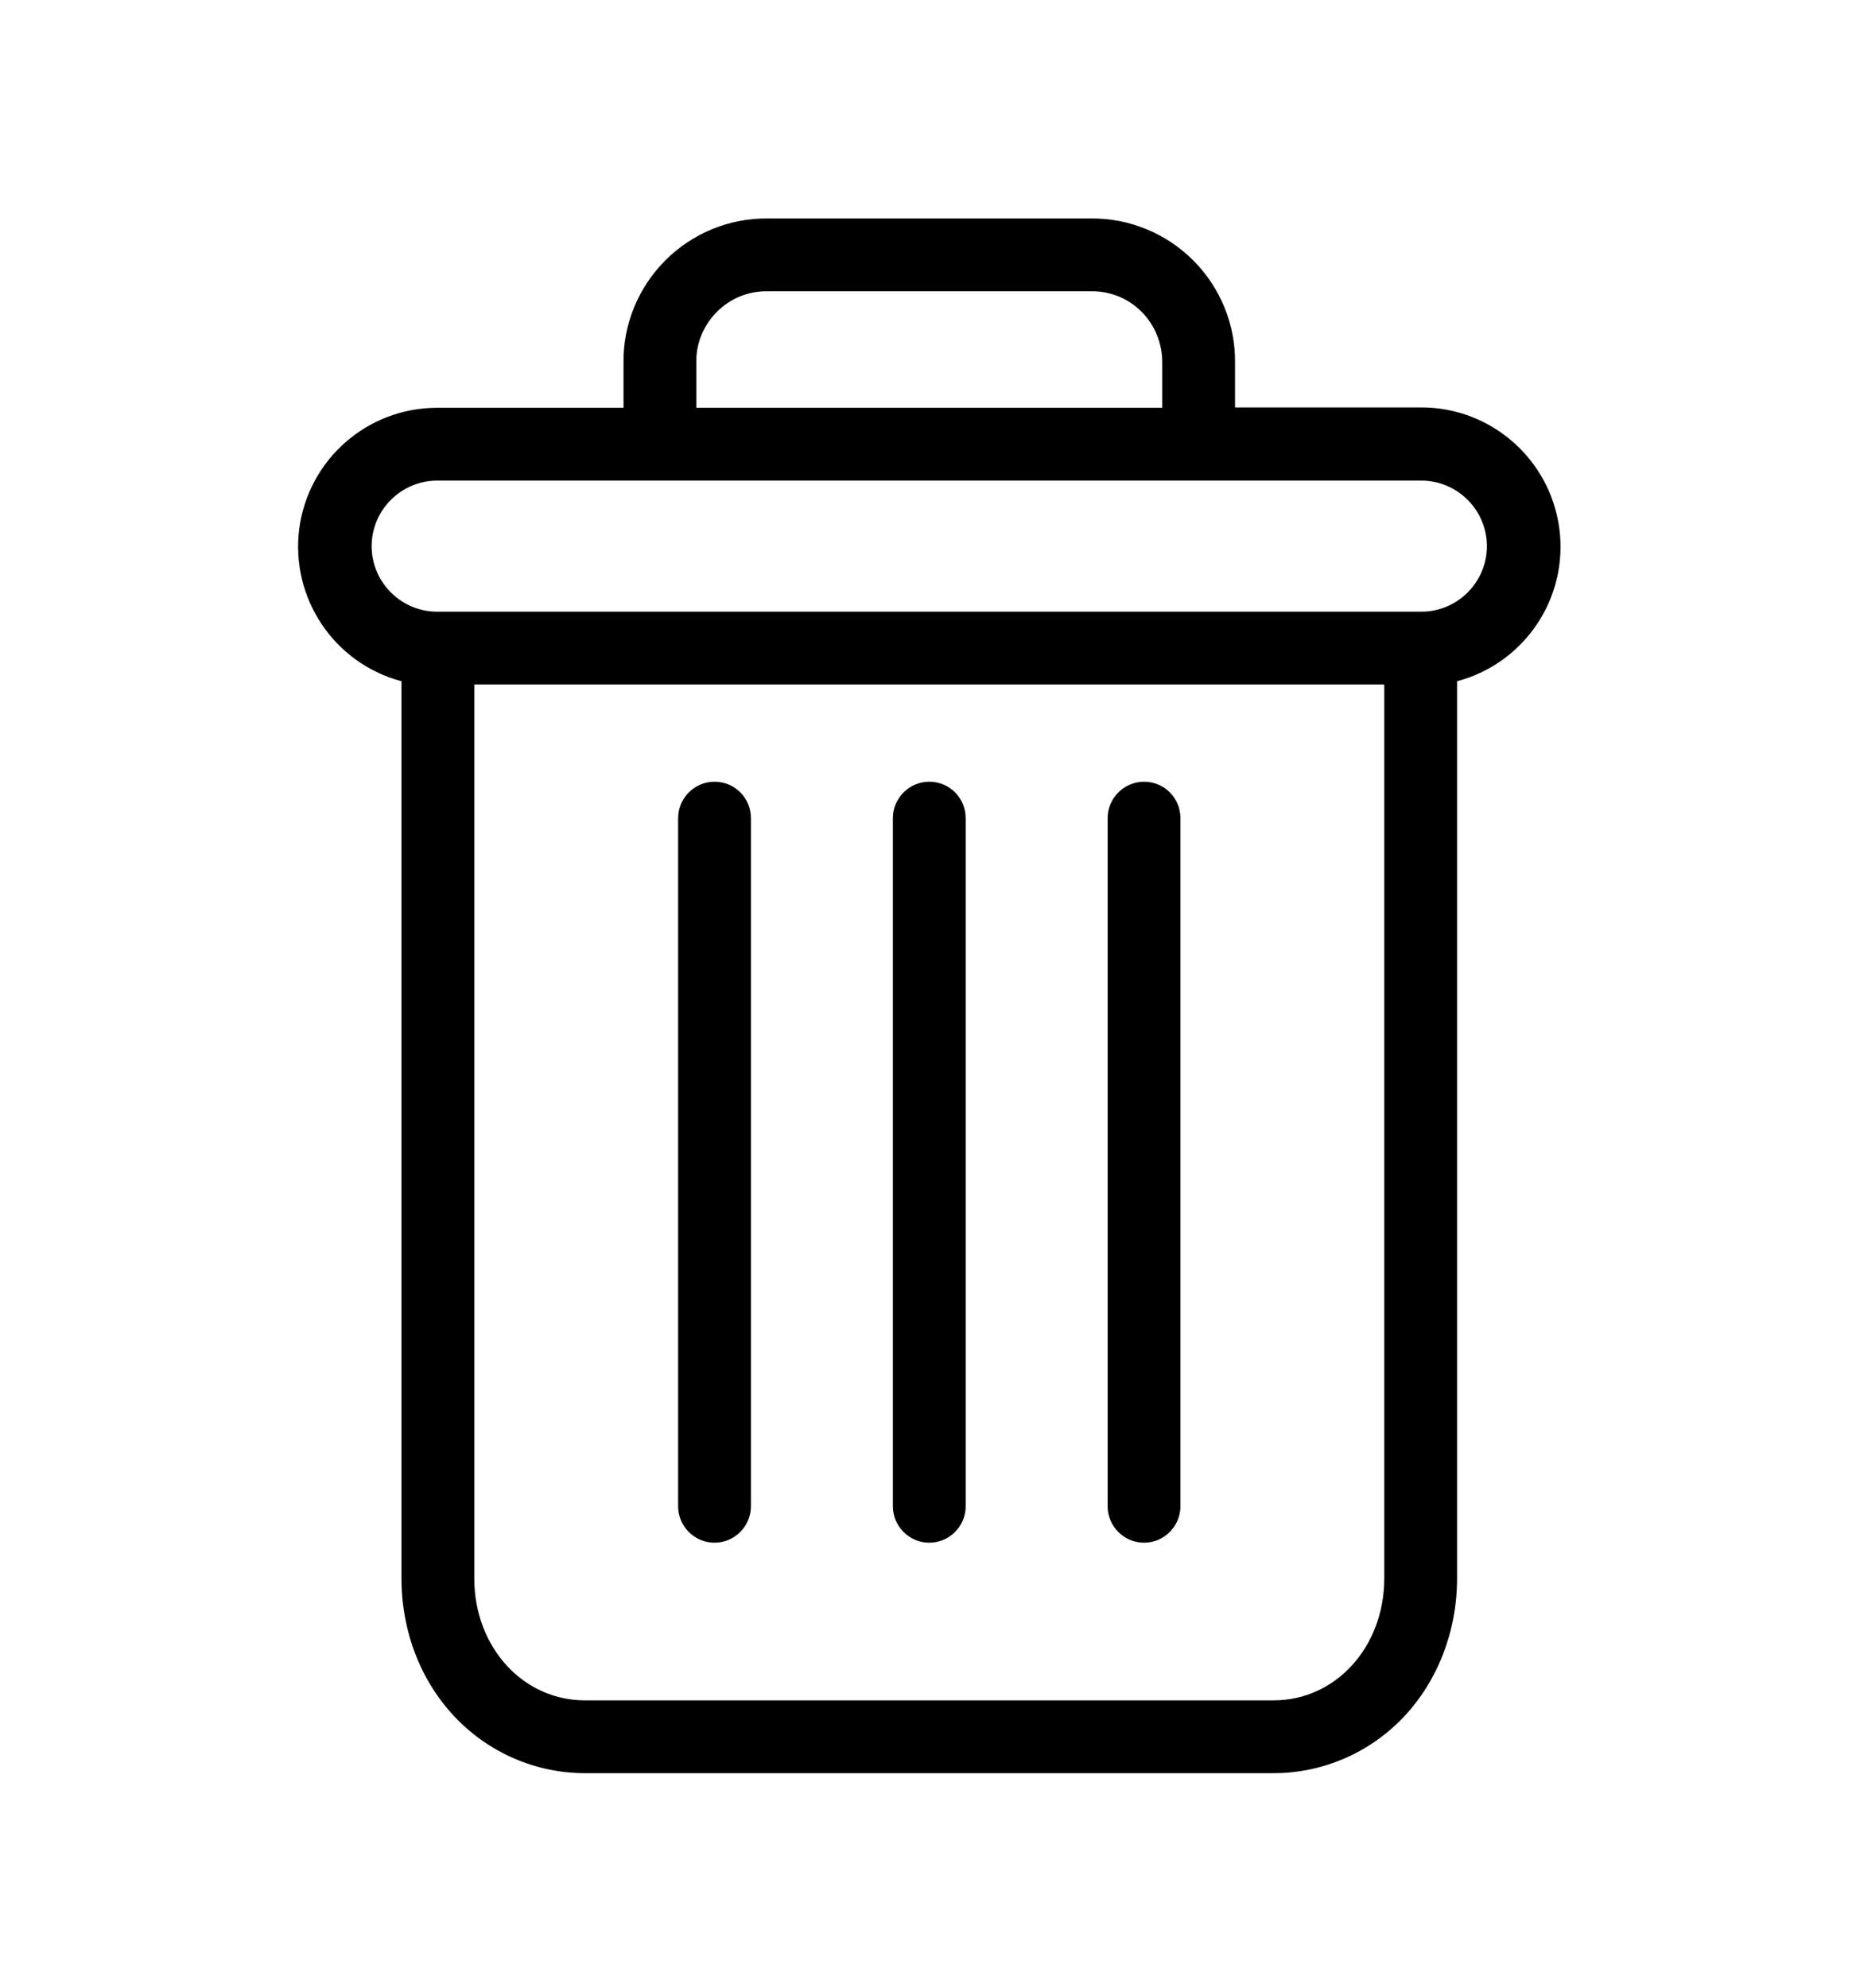 <?xml version="1.0" encoding="utf-8"?>
<!-- Generator: Adobe Illustrator 22.0.0, SVG Export Plug-In . SVG Version: 6.00 Build 0)  -->
<svg version="1.1" id="Layer_1" xmlns="http://www.w3.org/2000/svg" xmlns:xlink="http://www.w3.org/1999/xlink" x="0px" y="0px"
	 viewBox="0 0 509.9 545.9" style="enable-background:new 0 0 509.9 545.9;" xml:space="preserve">
<style type="text/css">
	.st0{clip-path:url(#SVGID_2_);}
</style>
<g>
	<path d="M314.3,214.7c-5.5,0-10,4.5-10,10v189c0,5.5,4.5,10,10,10c5.5,0,10-4.5,10-10v-189C324.3,219.2,319.9,214.7,314.3,214.7
		L314.3,214.7z M314.3,214.7"/>
	<g>
		<defs>
			<rect id="SVGID_1_" x="80.9" y="60" width="348" height="427"/>
		</defs>
		<clipPath id="SVGID_2_">
			<use xlink:href="#SVGID_1_"  style="overflow:visible;"/>
		</clipPath>
		<path class="st0" d="M196.3,214.7c-5.5,0-10,4.5-10,10v189c0,5.5,4.5,10,10,10c5.5,0,10-4.5,10-10v-189
			C206.3,219.2,201.9,214.7,196.3,214.7L196.3,214.7z M196.3,214.7"/>
		<path class="st0" d="M110.3,187.1v246.4c0,14.6,5.3,28.2,14.7,38.1c9.3,9.8,22.2,15.4,35.7,15.4h189.2c13.5,0,26.4-5.6,35.7-15.4
			c9.3-9.8,14.7-23.5,14.7-38.1V187.1c18.5-4.9,30.6-22.8,28.1-41.9c-2.5-19-18.7-33.3-37.9-33.3h-51.2V99.5
			c0.1-10.5-4.1-20.6-11.5-28c-7.4-7.4-17.5-11.6-28.1-11.5h-88.8c-10.5-0.1-20.6,4-28.1,11.5c-7.4,7.4-11.6,17.5-11.5,28V112h-51.2
			c-19.2,0-35.4,14.2-37.9,33.3C79.8,164.3,91.8,182.2,110.3,187.1L110.3,187.1z M349.9,467H160.7c-17.1,0-30.4-14.7-30.4-33.5V188
			h250v245.5C380.3,452.3,367,467,349.9,467L349.9,467z M191.3,99.5c-0.1-5.2,2-10.2,5.7-13.9c3.7-3.7,8.7-5.7,13.9-5.6h88.8
			c5.2-0.1,10.2,1.9,13.9,5.6c3.7,3.7,5.7,8.7,5.7,13.9V112h-128V99.5z M120.1,132h270.4c9.9,0,18,8.1,18,18s-8.1,18-18,18H120.1
			c-9.9,0-18-8.1-18-18S110.2,132,120.1,132L120.1,132z M120.1,132"/>
	</g>
	<path d="M255.3,214.7c-5.5,0-10,4.5-10,10v189c0,5.5,4.5,10,10,10c5.5,0,10-4.5,10-10v-189C265.3,219.2,260.9,214.7,255.3,214.7
		L255.3,214.7z M255.3,214.7"/>
</g>
</svg>
